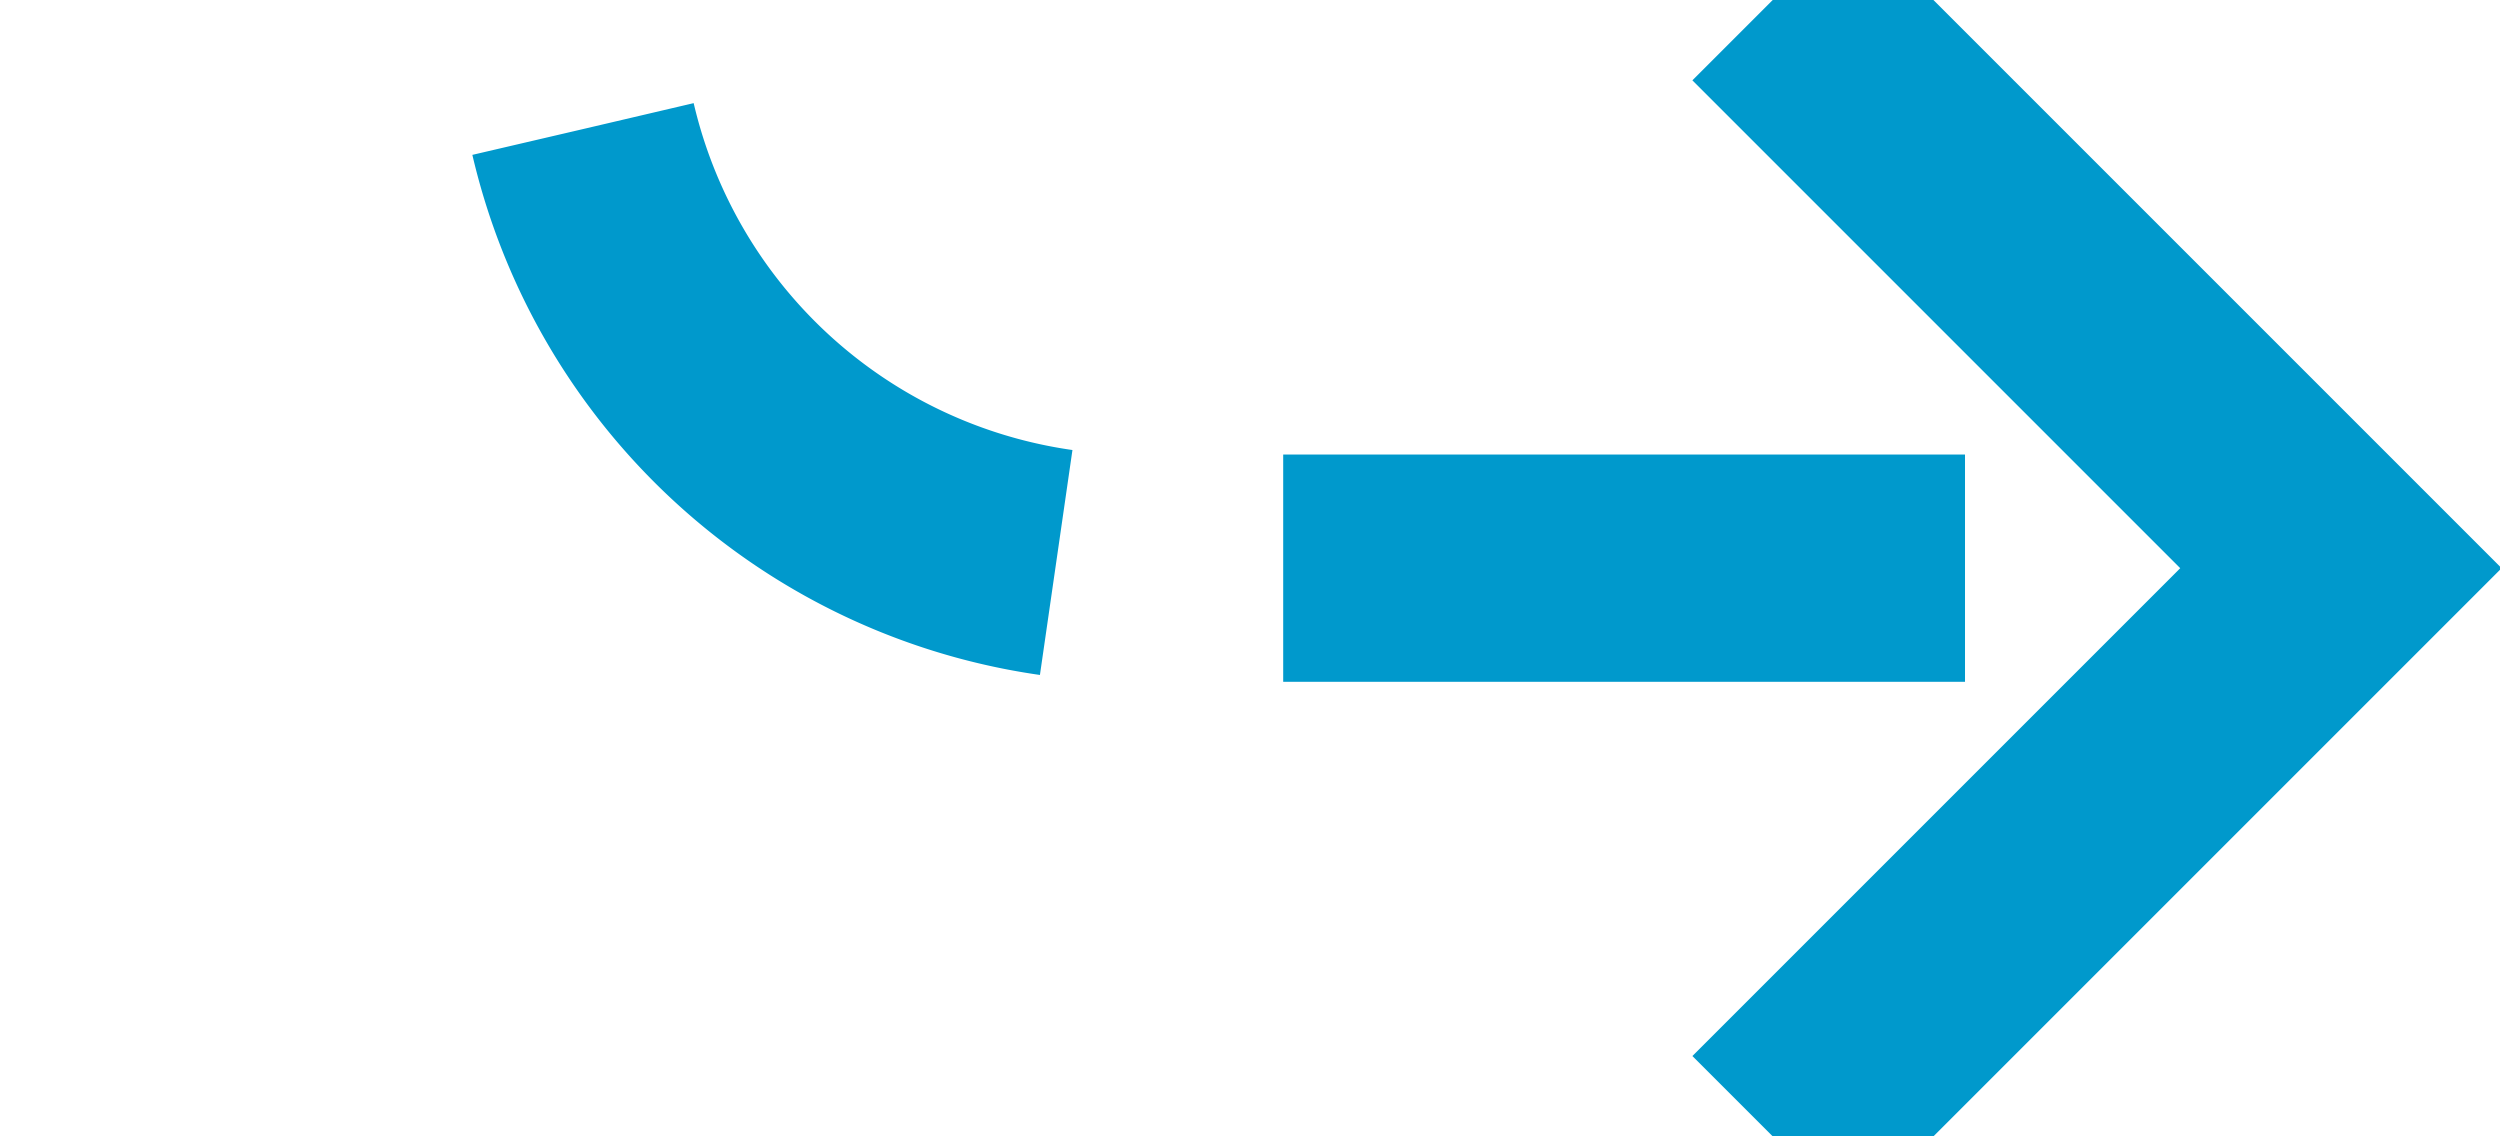 ﻿<?xml version="1.0" encoding="utf-8"?>
<svg version="1.1" xmlns:xlink="http://www.w3.org/1999/xlink" width="22px" height="10px" preserveAspectRatio="xMinYMid meet" viewBox="575 2494  22 8" xmlns="http://www.w3.org/2000/svg">
  <path d="M 325 2483  L 575 2483  A 5 5 0 0 1 580 2488 L 580 2493  A 5 5 0 0 0 585 2498 L 595 2498  " stroke-width="2" stroke-dasharray="6,2" stroke="#0099cc" fill="none" />
  <path d="M 589.893 2493.707  L 594.186 2498  L 589.893 2502.293  L 591.307 2503.707  L 596.307 2498.707  L 597.014 2498  L 596.307 2497.293  L 591.307 2492.293  L 589.893 2493.707  Z " fill-rule="nonzero" fill="#0099cc" stroke="none" />
</svg>